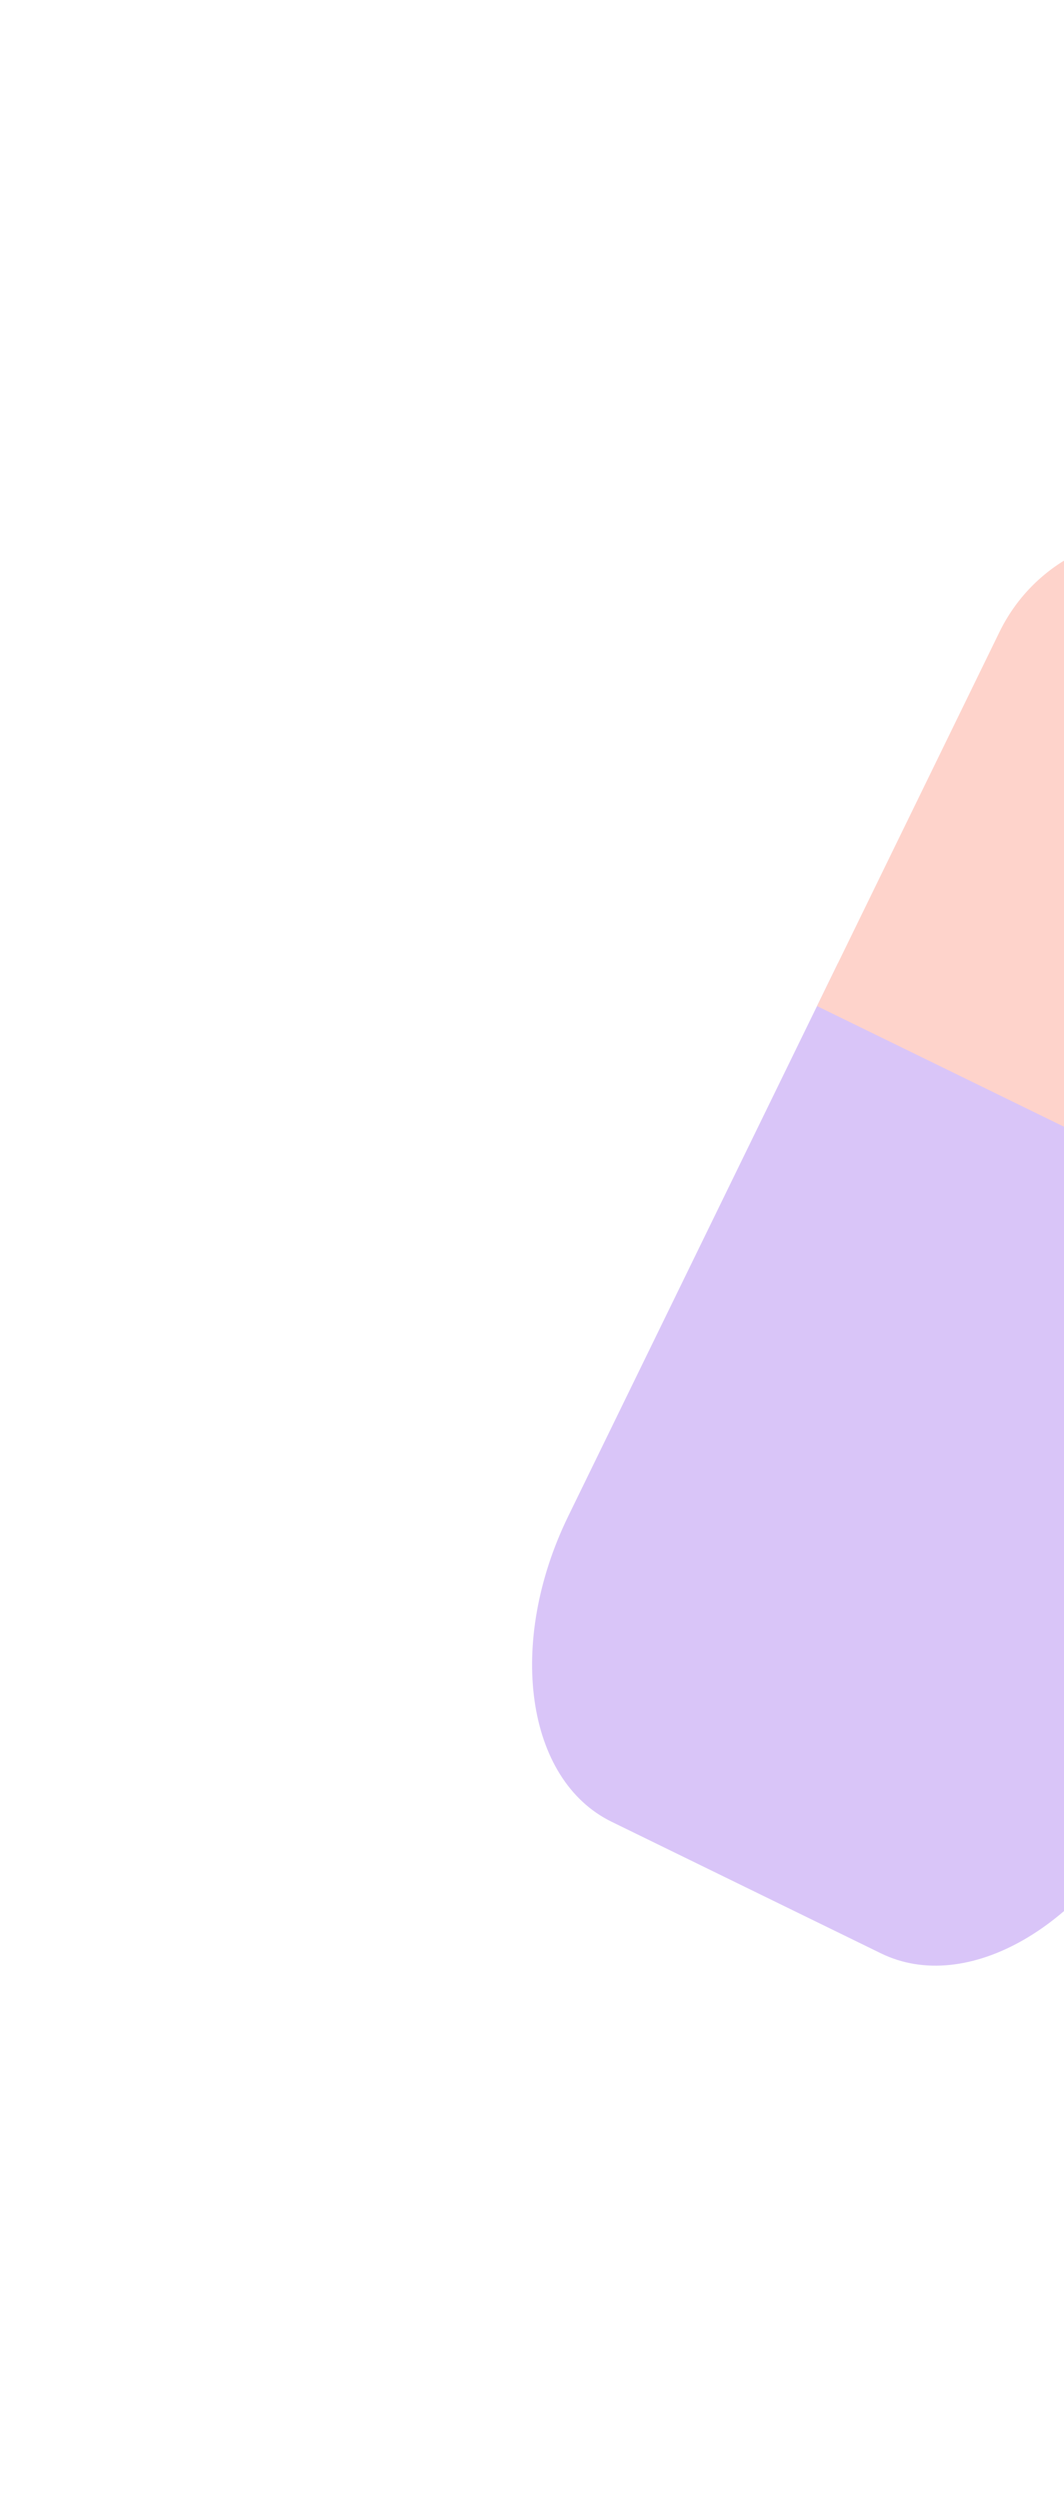 <svg width="400" height="939" viewBox="0 0 400 939" fill="none" xmlns="http://www.w3.org/2000/svg">
<g opacity="0.4">
<g filter="url(#filter0_f_3648_20709)">
<path d="M314.978 361.867L213.644 569.465C190.378 617.13 197.671 668.537 229.933 684.285L331.22 733.725C363.483 749.473 408.498 723.599 431.764 675.935L533.097 468.336L314.978 361.867Z" fill="#9F6EED"/>
</g>
<g filter="url(#filter1_f_3648_20709)">
<path d="M462.672 207.481C430.41 191.733 391.49 205.121 375.742 237.383L307.153 377.898L525.273 484.367L593.861 343.852C609.609 311.59 596.222 272.67 563.959 256.922L462.672 207.481Z" fill="#FC907E"/>
</g>
</g>
<defs>
<filter id="filter0_f_3648_20709" x="0.033" y="161.867" width="733.064" height="776.471" filterUnits="userSpaceOnUse" color-interpolation-filters="sRGB">
<feFlood flood-opacity="0" result="BackgroundImageFix"/>
<feBlend mode="normal" in="SourceGraphic" in2="BackgroundImageFix" result="shape"/>
<feGaussianBlur stdDeviation="100" result="effect1_foregroundBlur_3648_20709"/>
</filter>
<filter id="filter1_f_3648_20709" x="107.153" y="0.878" width="693.311" height="683.489" filterUnits="userSpaceOnUse" color-interpolation-filters="sRGB">
<feFlood flood-opacity="0" result="BackgroundImageFix"/>
<feBlend mode="normal" in="SourceGraphic" in2="BackgroundImageFix" result="shape"/>
<feGaussianBlur stdDeviation="100" result="effect1_foregroundBlur_3648_20709"/>
</filter>
</defs>
</svg>
